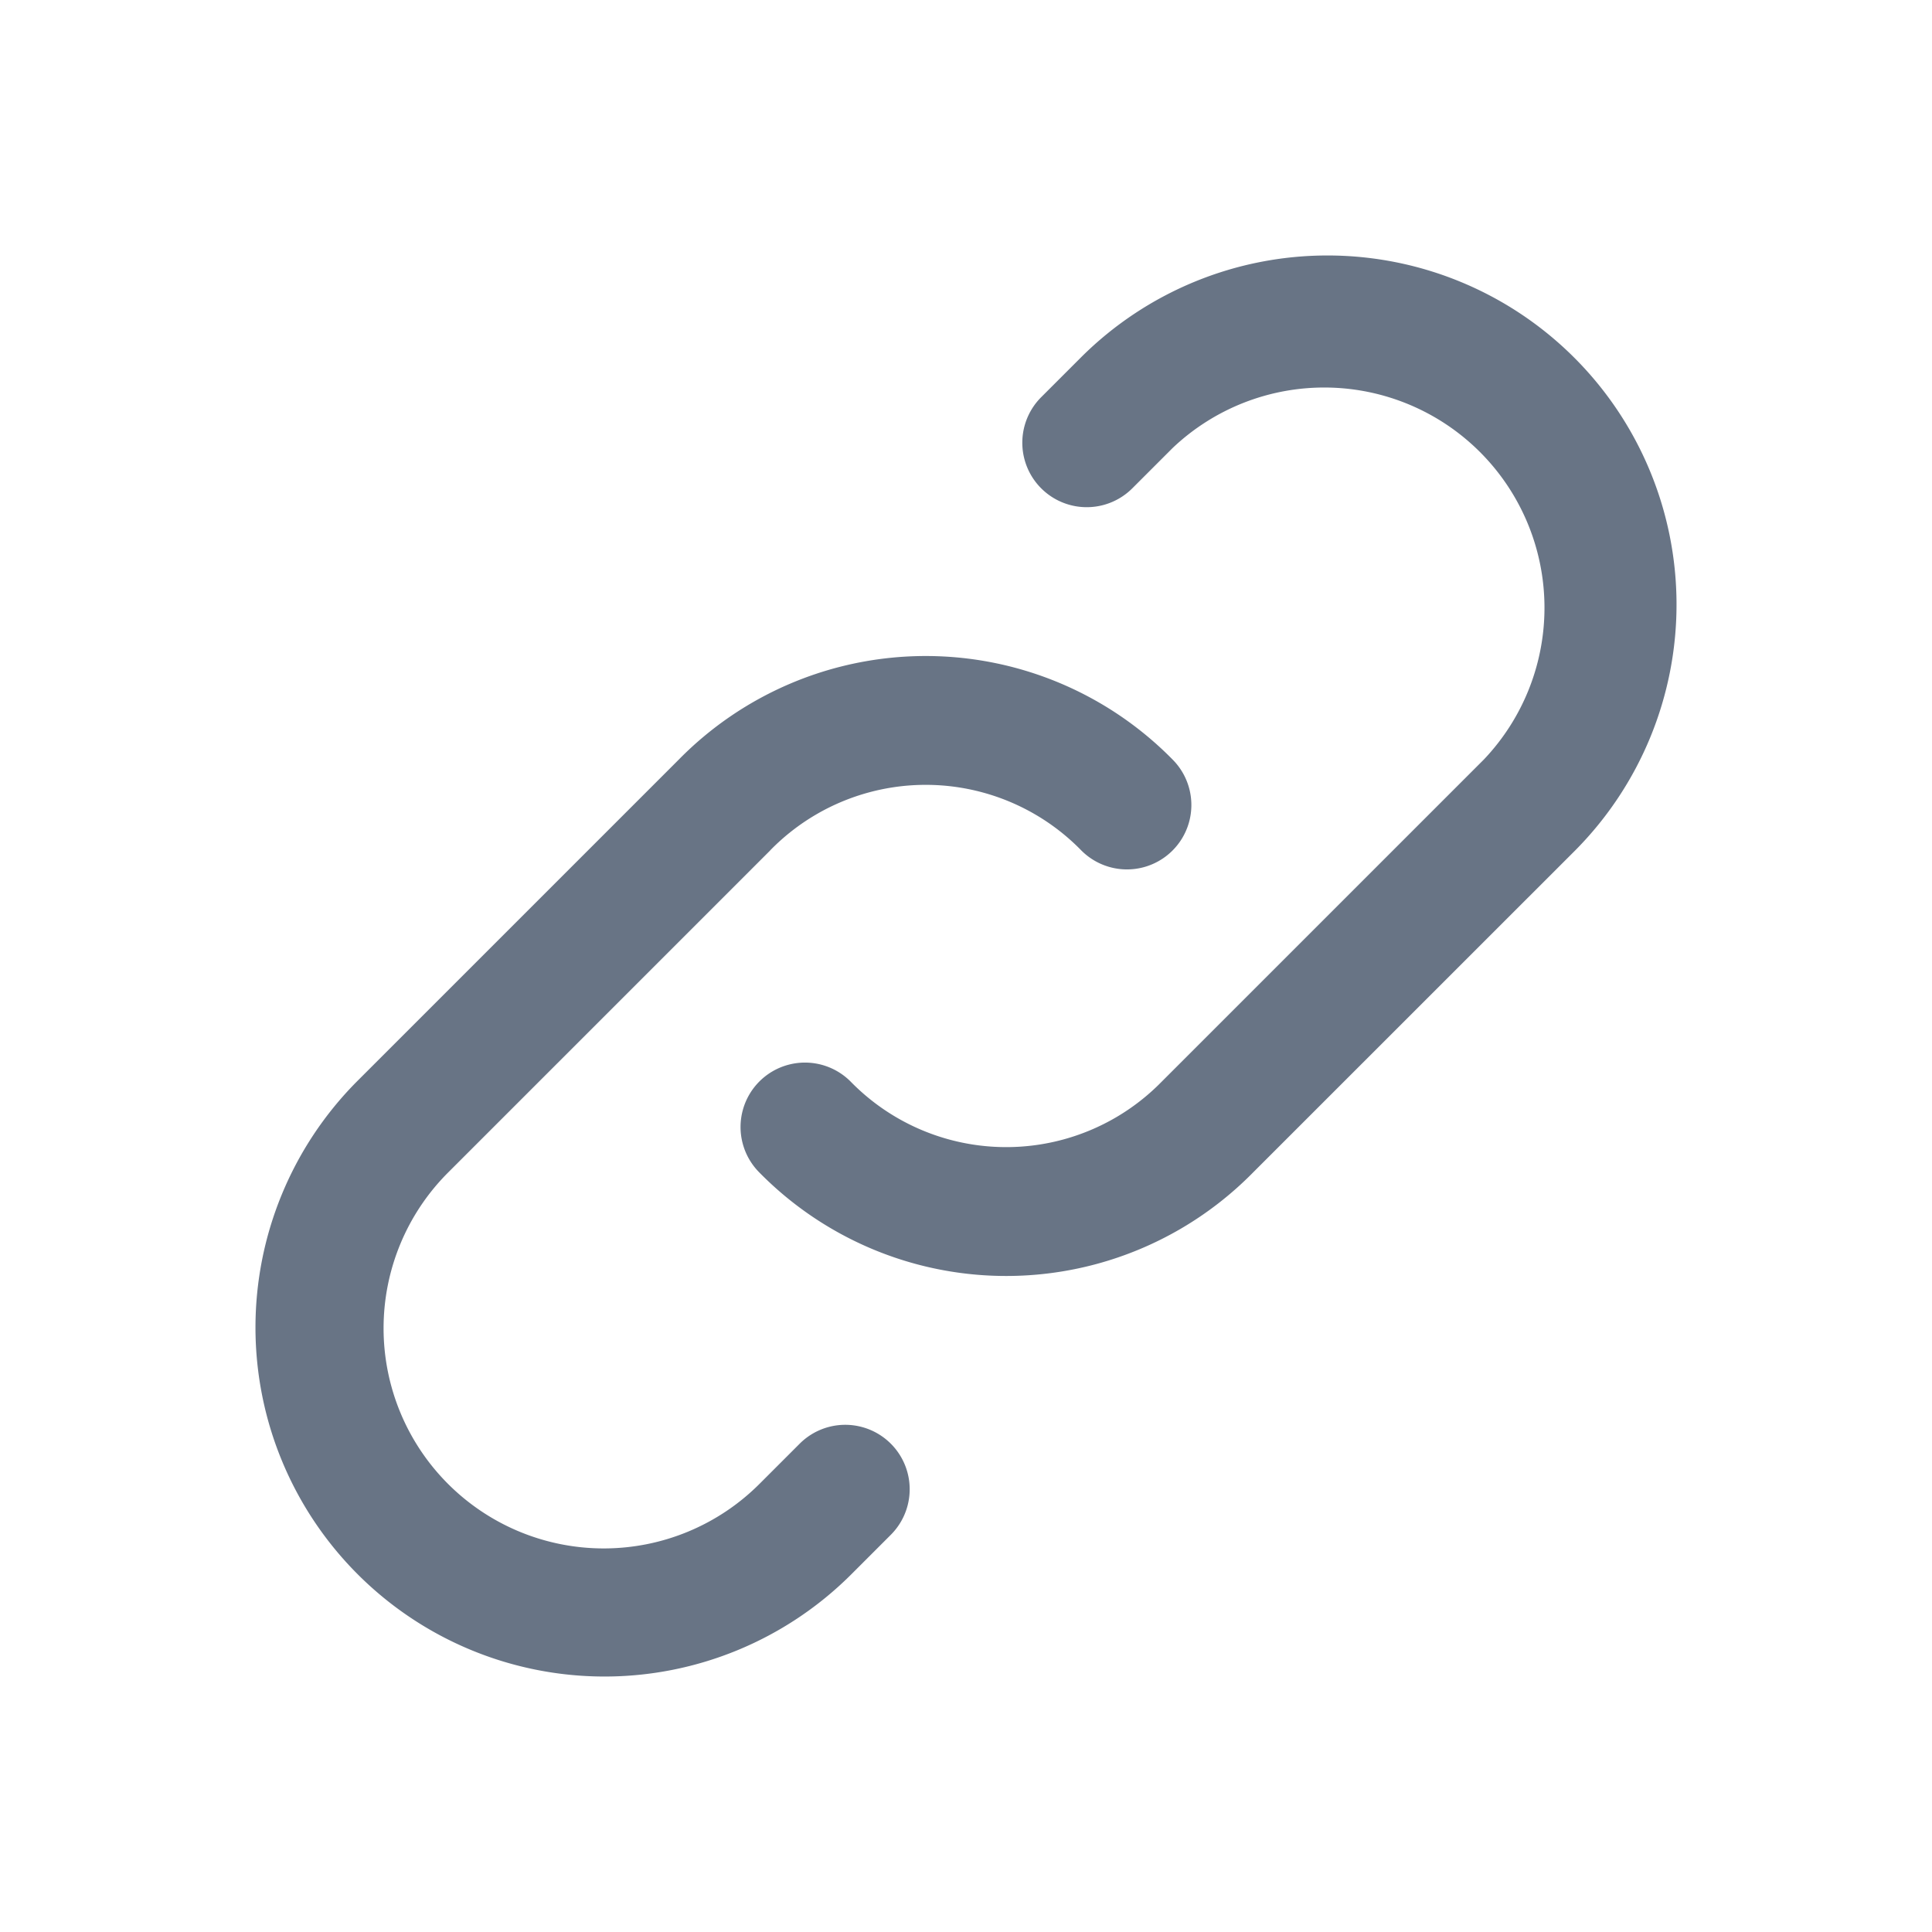 <svg xmlns="http://www.w3.org/2000/svg" fill="none" viewBox="0 0 24 24"><path fill="#687485" fill-rule="evenodd" d="M13.434 4.434a4.336 4.336 0 0 1 6.132 6.132l-3.998 3.997a4.3 4.3 0 0 1-6.14-.003.8.8 0 0 1 1.143-1.12 2.701 2.701 0 0 0 3.857 0l.006-.006 4-4a2.736 2.736 0 0 0-3.868-3.868l-.5.5a.8.8 0 0 1-1.132-1.132l.5-.5Zm-3.6 4.051a4.3 4.3 0 0 1 4.737.955.8.8 0 1 1-1.143 1.12 2.7 2.7 0 0 0-3.857 0l-.005.006-4 4a2.735 2.735 0 1 0 3.868 3.868l.5-.5a.8.8 0 0 1 1.132 1.132l-.5.5a4.336 4.336 0 0 1-6.132-6.132l3.997-3.997a4.3 4.3 0 0 1 1.403-.952Z" clip-rule="evenodd"/></svg>